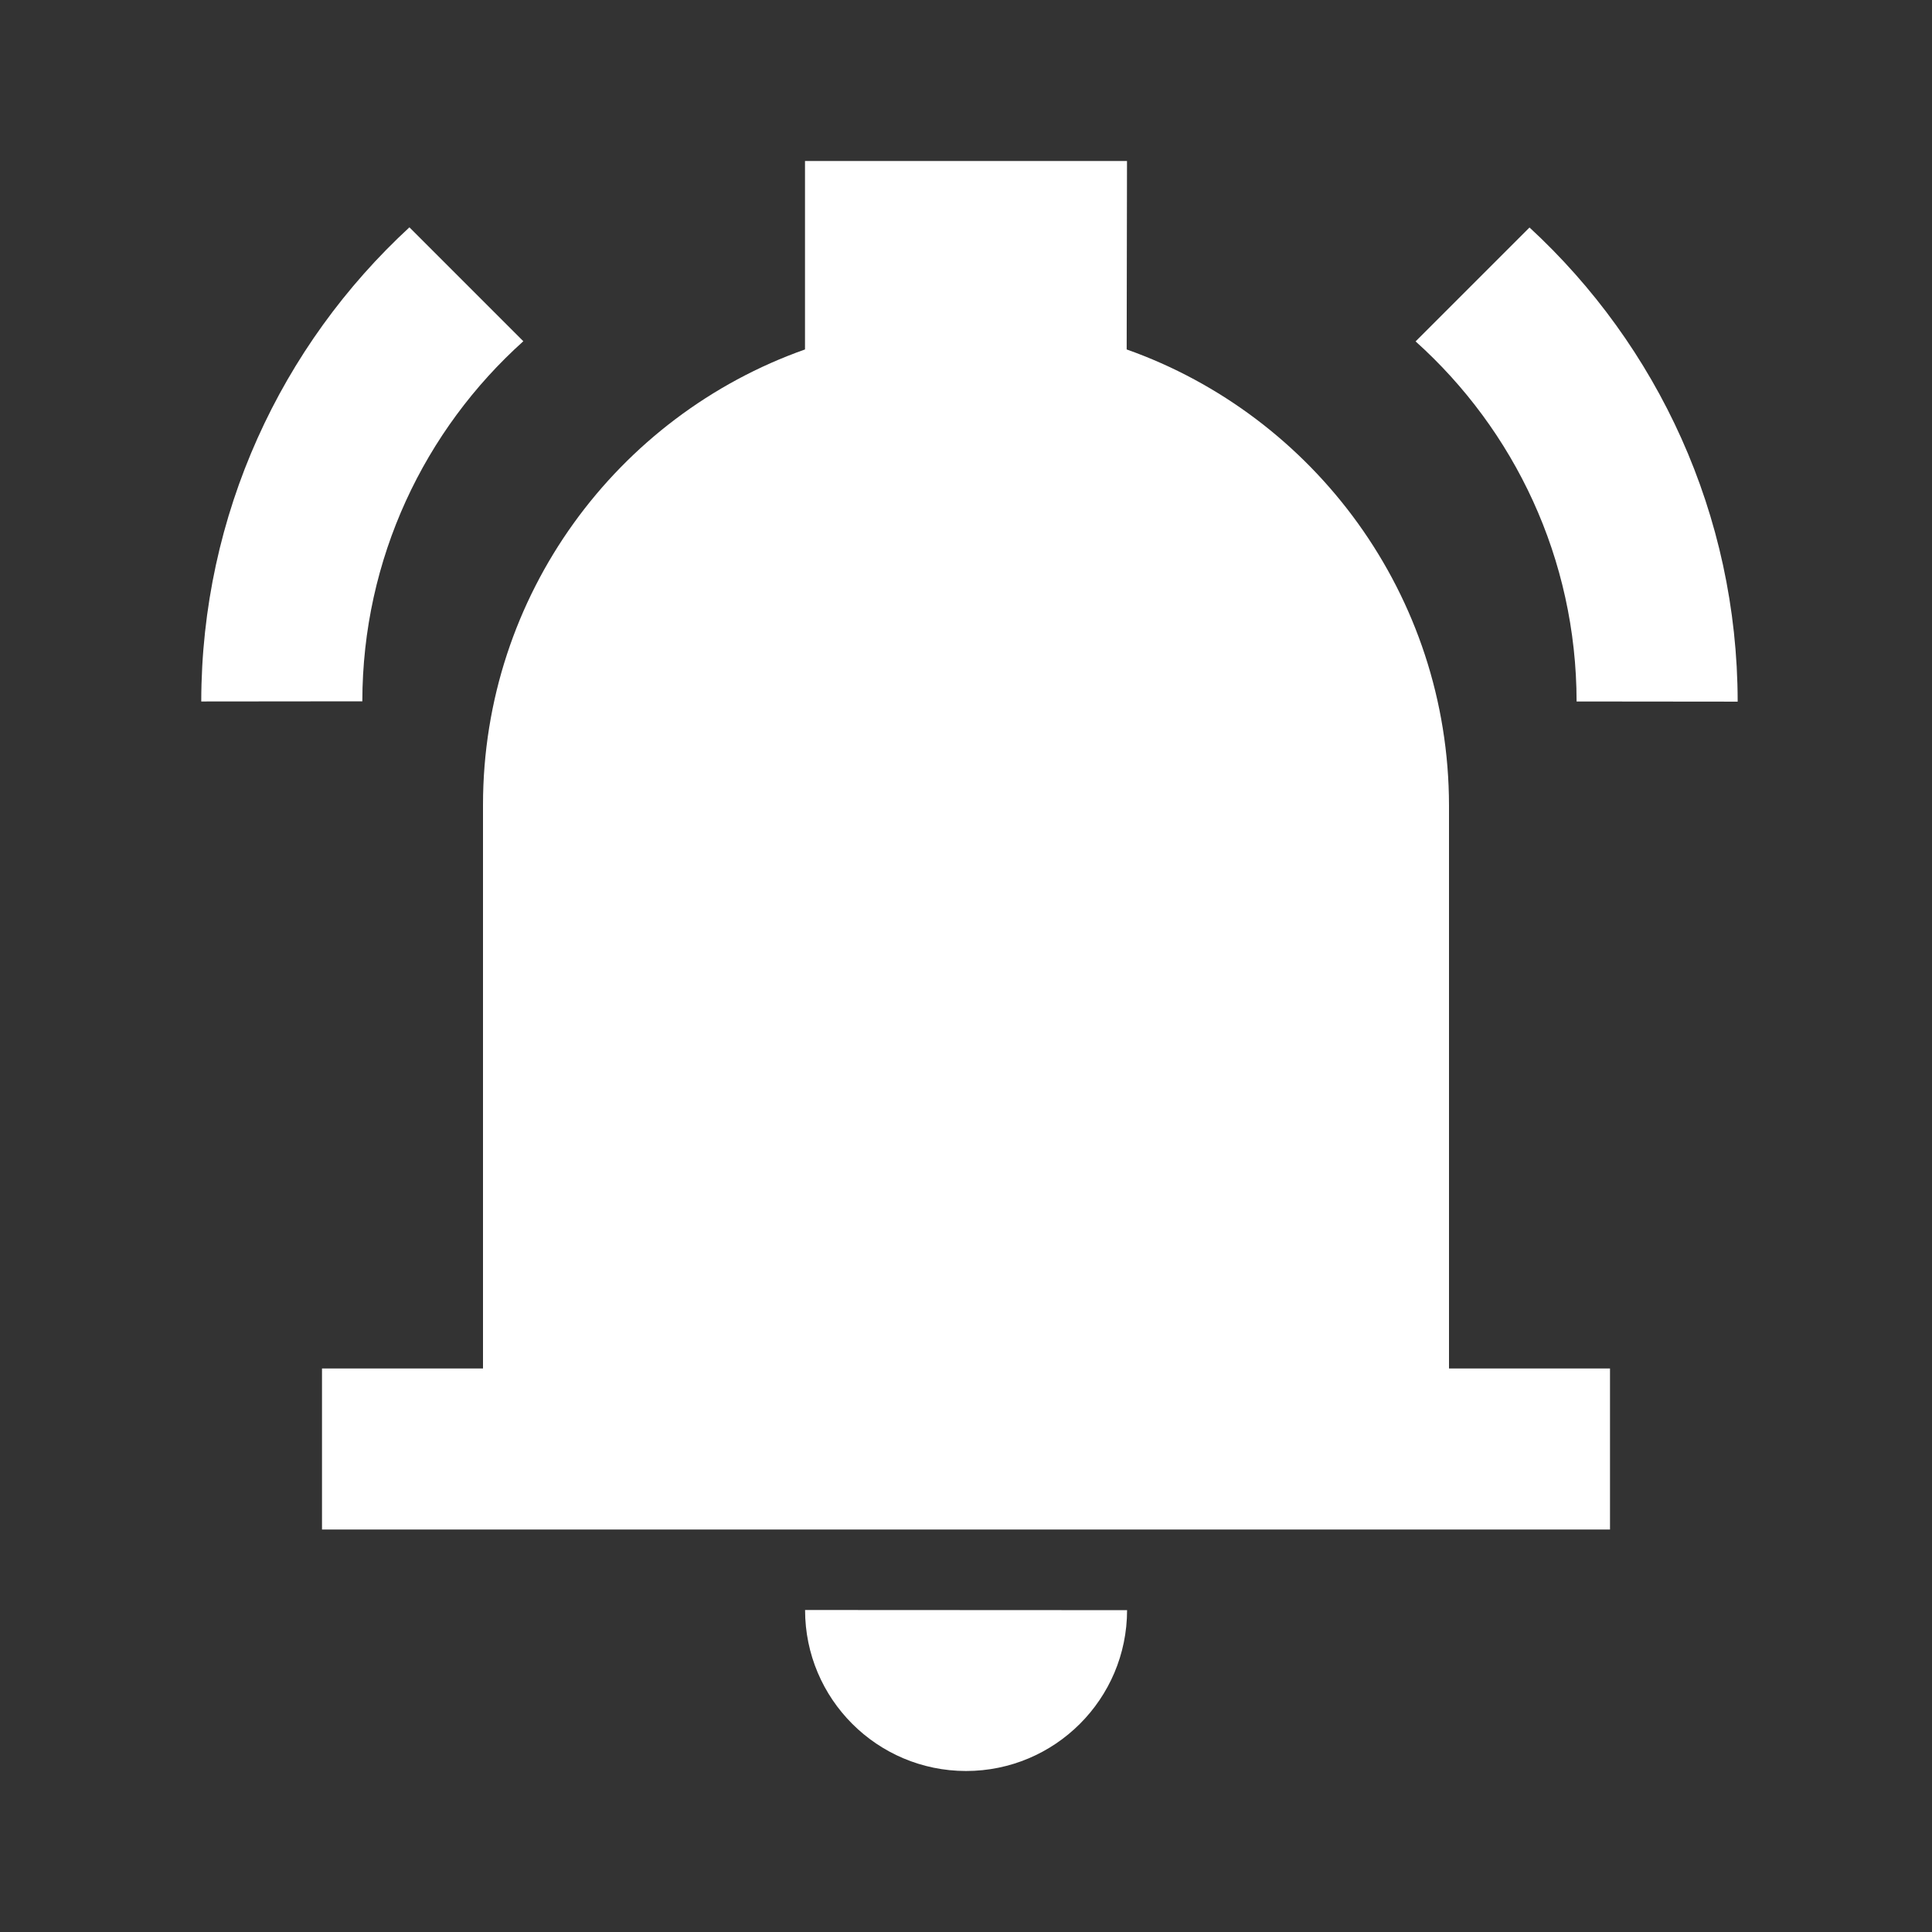 <svg width="24" height="24" viewBox="0 0 24 24" fill="none" xmlns="http://www.w3.org/2000/svg">
<rect x="0" y="0" width="24" height="24" fill="#333333" stroke="none"/>
<path fill-rule="evenodd" clip-rule="evenodd" d="M12 22C13.104 22 14 21.106 14.001 20.002L10.001 20C10.001 21.104 10.896 21.999 12 22Z" fill="white"/>
<path d="M6 10C6 7.388 7.67 5.165 10 4.341V2H14L13.996 4.341C16.326 5.166 17.997 7.394 18 10.006V17H20V19H4V17H6V10Z" fill="white"/>
<path fill-rule="evenodd" clip-rule="evenodd" d="M17.585 4.241L19 2.826C20.588 4.29 21.583 6.389 21.586 8.716L19.585 8.714C19.583 6.939 18.811 5.342 17.585 4.241Z" fill="white"/>
<path fill-rule="evenodd" clip-rule="evenodd" d="M6.501 4.239L5.086 2.824C3.498 4.288 2.503 6.387 2.5 8.714L4.501 8.712C4.503 6.937 5.275 5.34 6.501 4.239Z" fill="white"/>
</svg>
